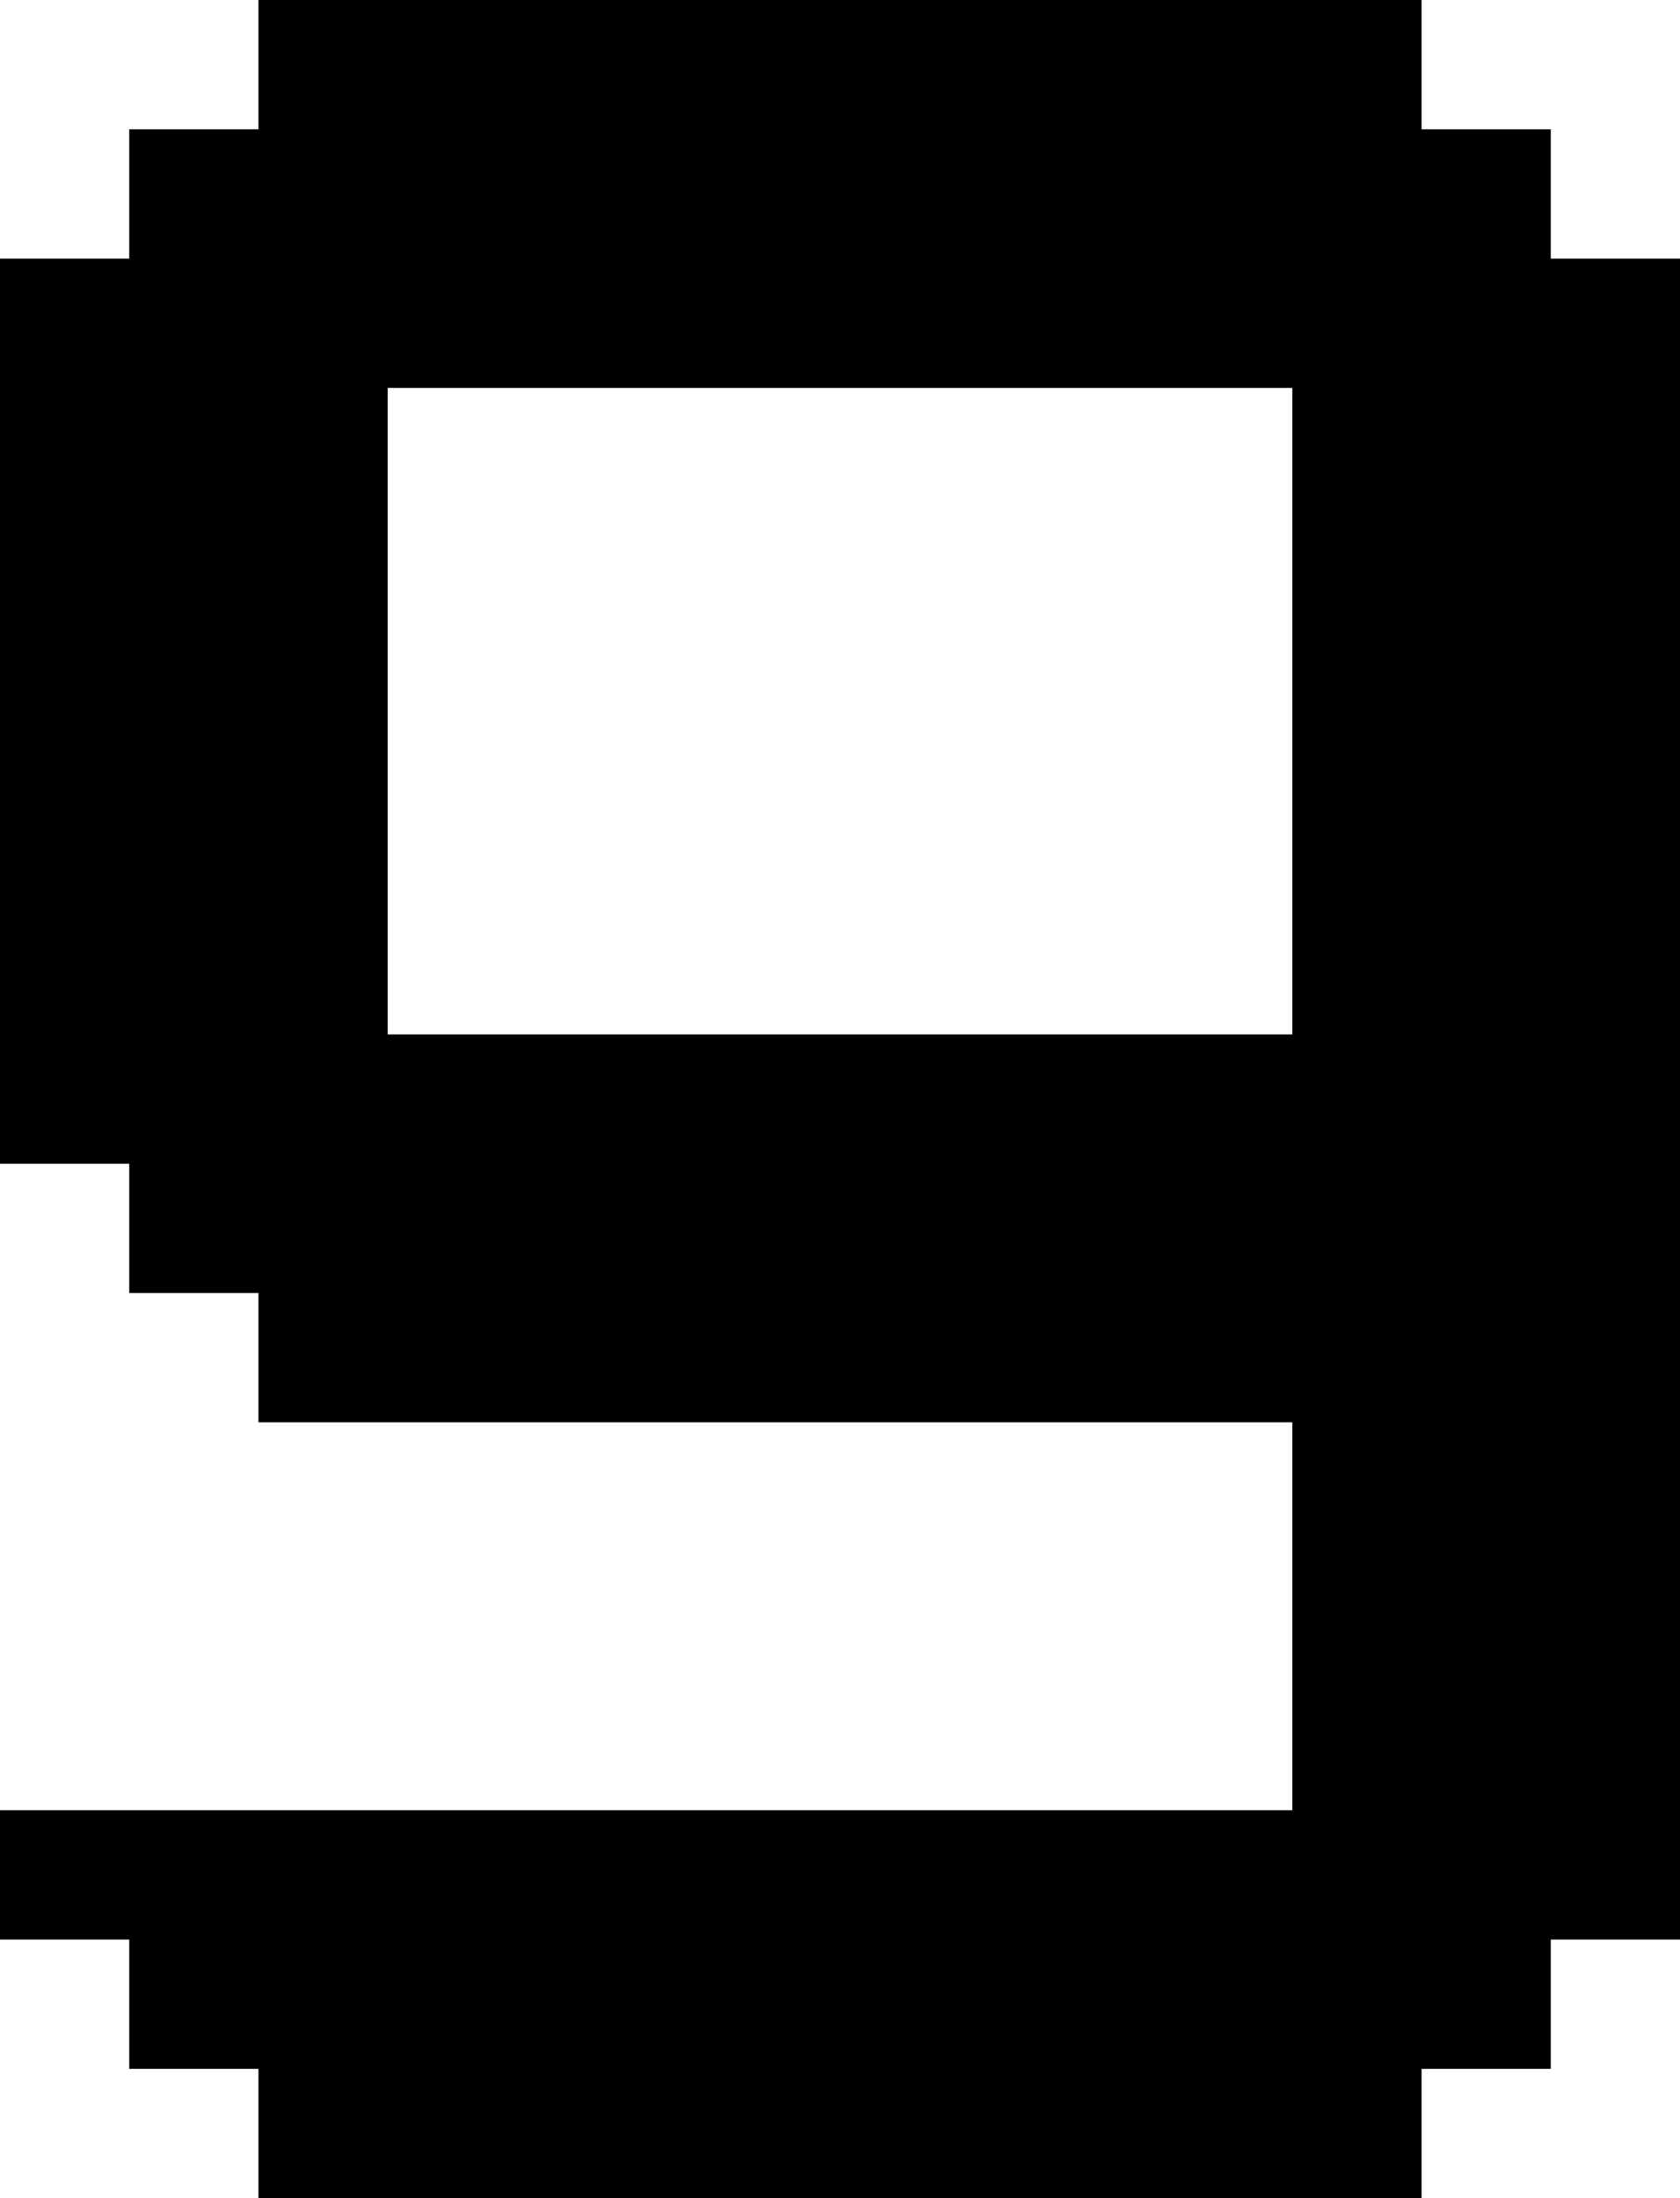 <?xml version="1.0" encoding="UTF-8" standalone="no"?>
<svg
   width="130"
   height="170"
   viewBox="0 0 130 170"
   version="1.1"
   id="svg286"
   xmlns="http://www.w3.org/2000/svg"
   xmlns:svg="http://www.w3.org/2000/svg">
  <defs
     id="defs2" />
  <path
     id="rect4"
     d="M 20 0 L 20 10 L 10 10 L 10 20 L 0 20 L 0 30 L 0 40 L 0 50 L 0 60 L 0 70 L 0 80 L 0 90 L 10 90 L 10 100 L 20 100 L 20 110 L 30 110 L 40 110 L 50 110 L 60 110 L 70 110 L 80 110 L 90 110 L 100 110 L 100 120 L 100 130 L 100 140 L 90 140 L 80 140 L 70 140 L 60 140 L 50 140 L 40 140 L 30 140 L 20 140 L 10 140 L 0 140 L 0 150 L 10 150 L 10 160 L 20 160 L 20 170 L 30 170 L 40 170 L 50 170 L 60 170 L 70 170 L 80 170 L 90 170 L 100 170 L 110 170 L 110 160 L 120 160 L 120 150 L 130 150 L 130 140 L 130 130 L 130 120 L 130 110 L 130 100 L 130 90 L 130 80 L 130 70 L 130 60 L 130 50 L 130 40 L 130 30 L 130 20 L 120 20 L 120 10 L 110 10 L 110 0 L 100 0 L 90 0 L 80 0 L 70 0 L 60 0 L 50 0 L 40 0 L 30 0 L 20 0 z M 30 30 L 40 30 L 50 30 L 60 30 L 70 30 L 80 30 L 90 30 L 100 30 L 100 40 L 100 50 L 100 60 L 100 70 L 100 80 L 90 80 L 80 80 L 70 80 L 60 80 L 50 80 L 40 80 L 30 80 L 30 70 L 30 60 L 30 50 L 30 40 L 30 30 z " />
</svg>

